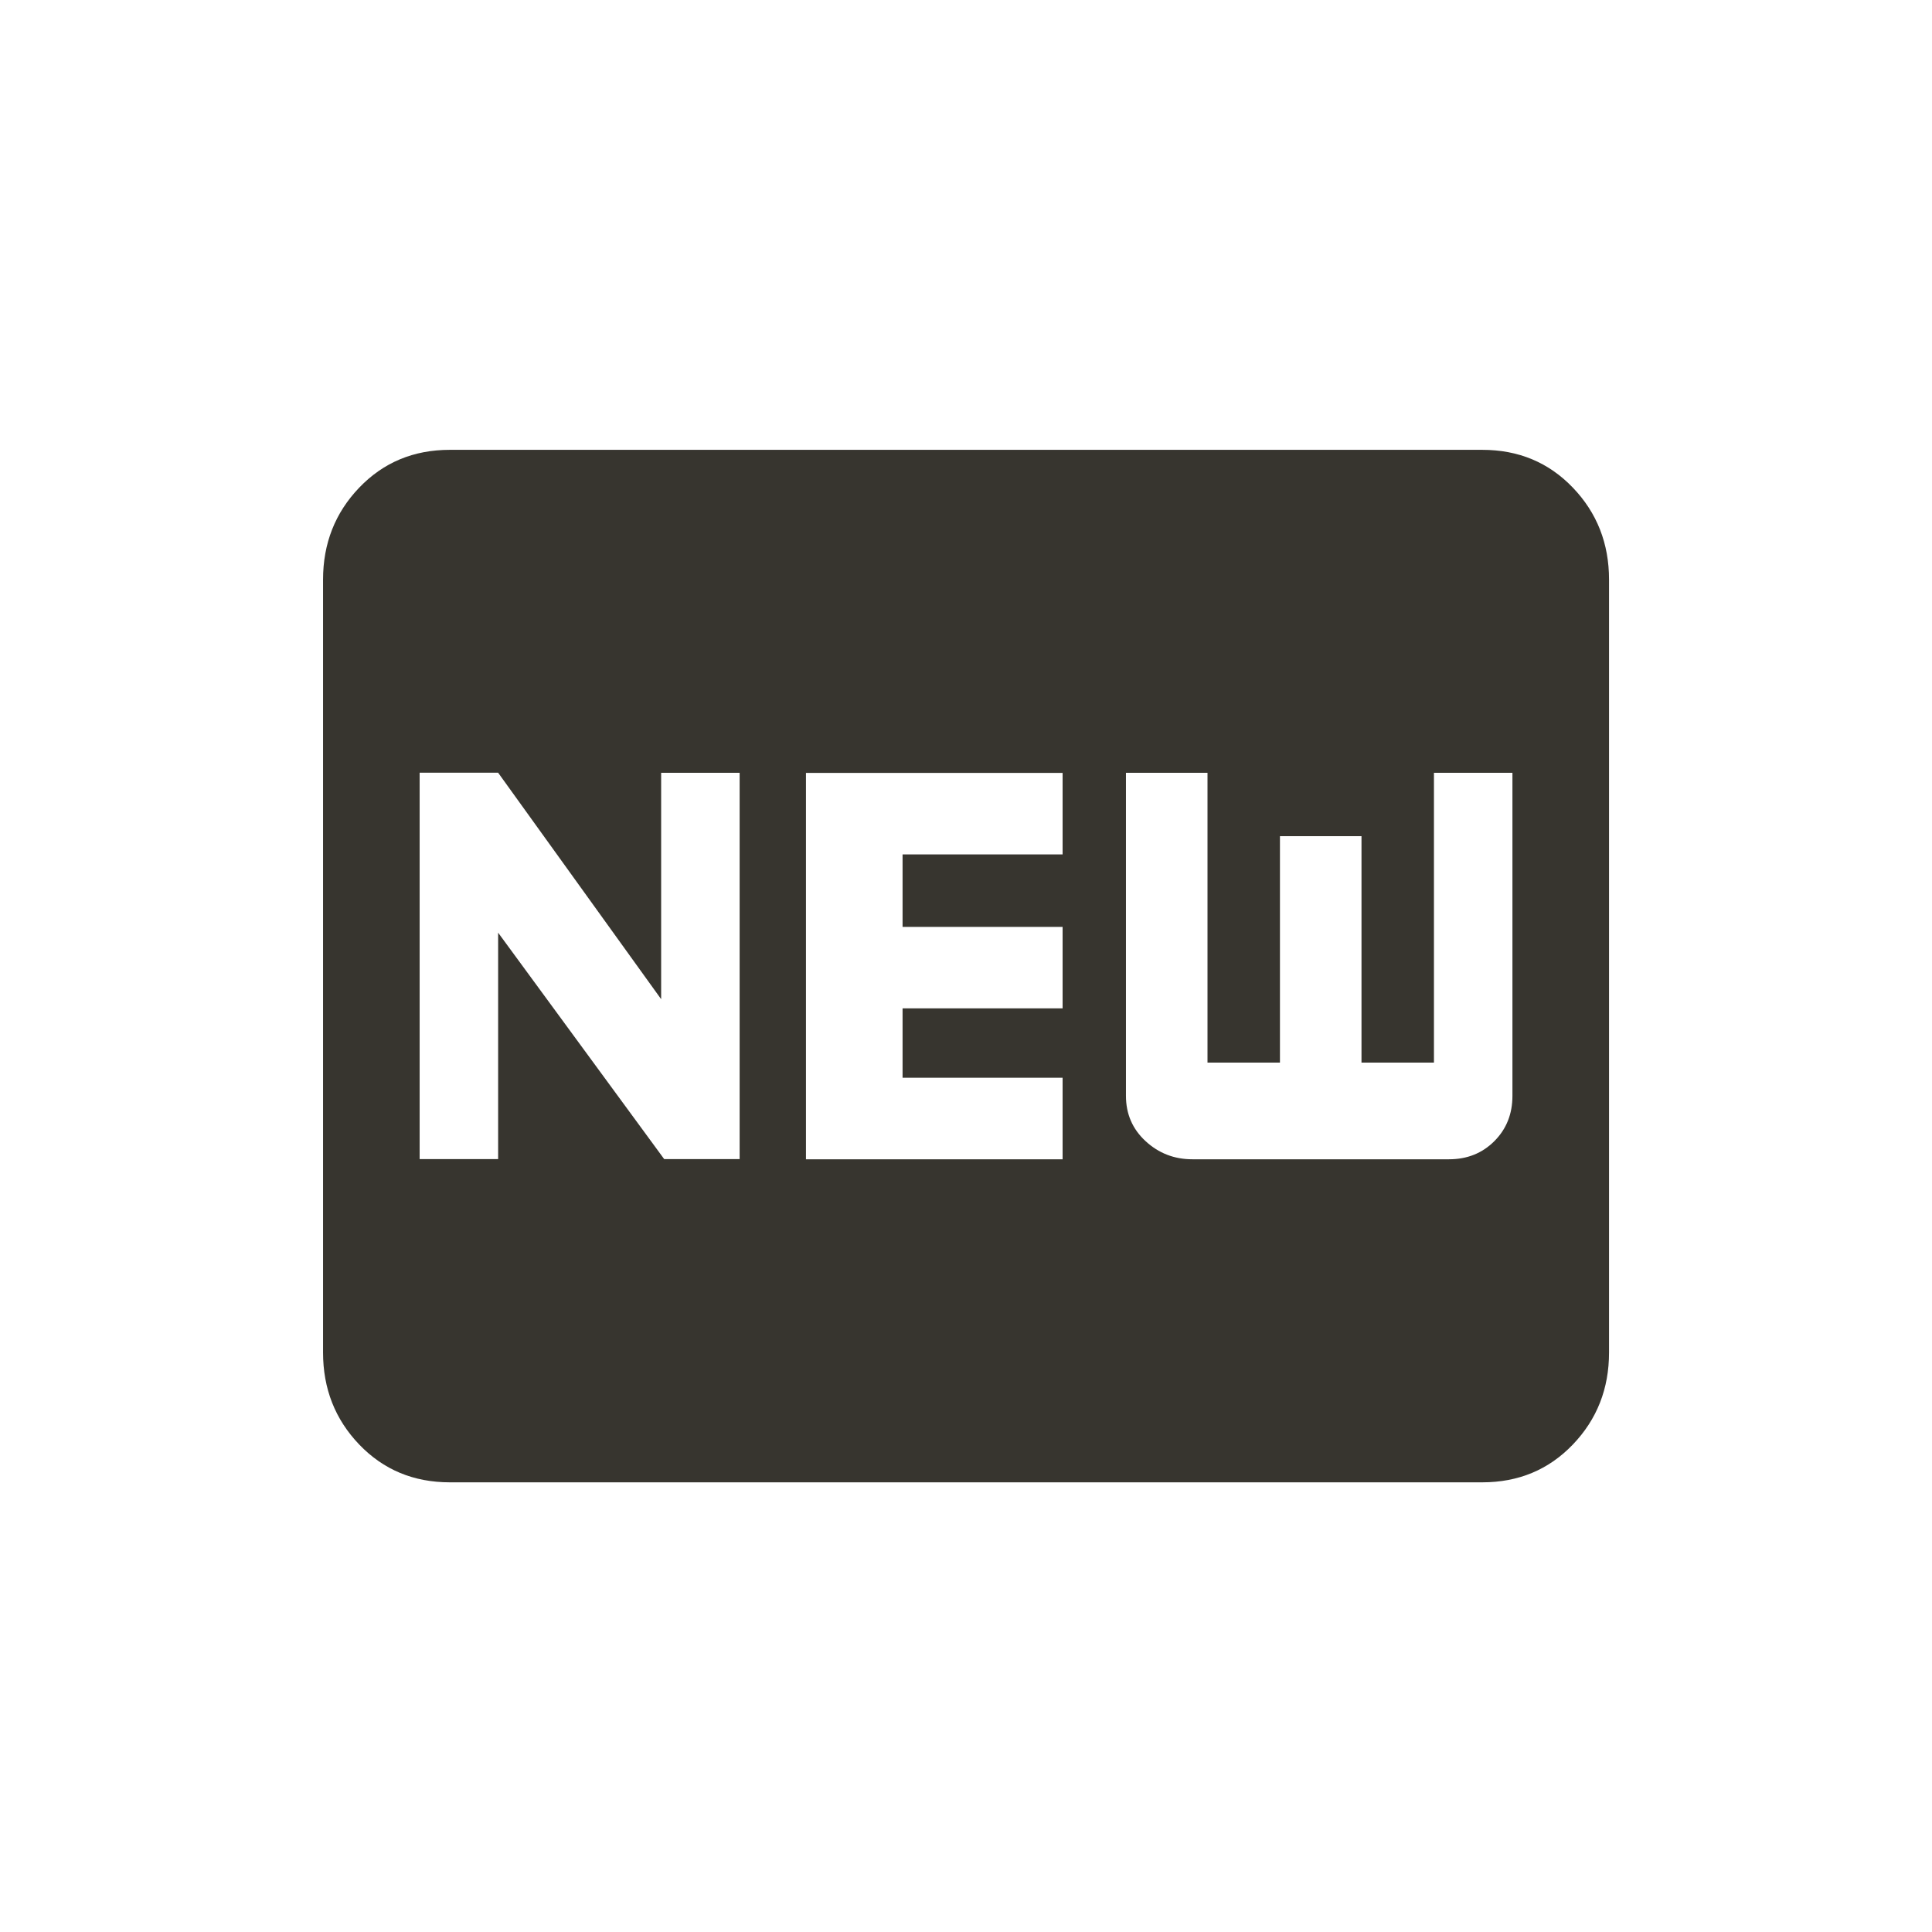 <!-- Generated by IcoMoon.io -->
<svg version="1.1" xmlns="http://www.w3.org/2000/svg" width="24" height="24" viewBox="0 0 24 24">
<title>fiber_new</title>
<path fill="#37352f" d="M18.788 13.612v-4.012h-0.975v3.6h-0.9v-2.813h-1.013v2.813h-0.9v-3.6h-1.013v4.013q0 0.338 0.244 0.563t0.581 0.225h3.188q0.338 0 0.563-0.225t0.225-0.563zM13.2 10.613v-1.012h-3.188v4.8h3.188v-1.013h-1.988v-0.862h1.988v-1.012h-1.988v-0.9h1.988zM9.188 14.4v-4.8h-0.975v2.812l-2.025-2.813h-0.975v4.8h0.975v-2.813l2.063 2.813h0.938zM18.413 5.588q0.675 0 1.125 0.469t0.45 1.144v9.6q0 0.675-0.45 1.144t-1.125 0.469h-12.825q-0.675 0-1.125-0.469t-0.45-1.144v-9.6q0-0.675 0.45-1.144t1.125-0.469h12.825z"></path>
</svg>
